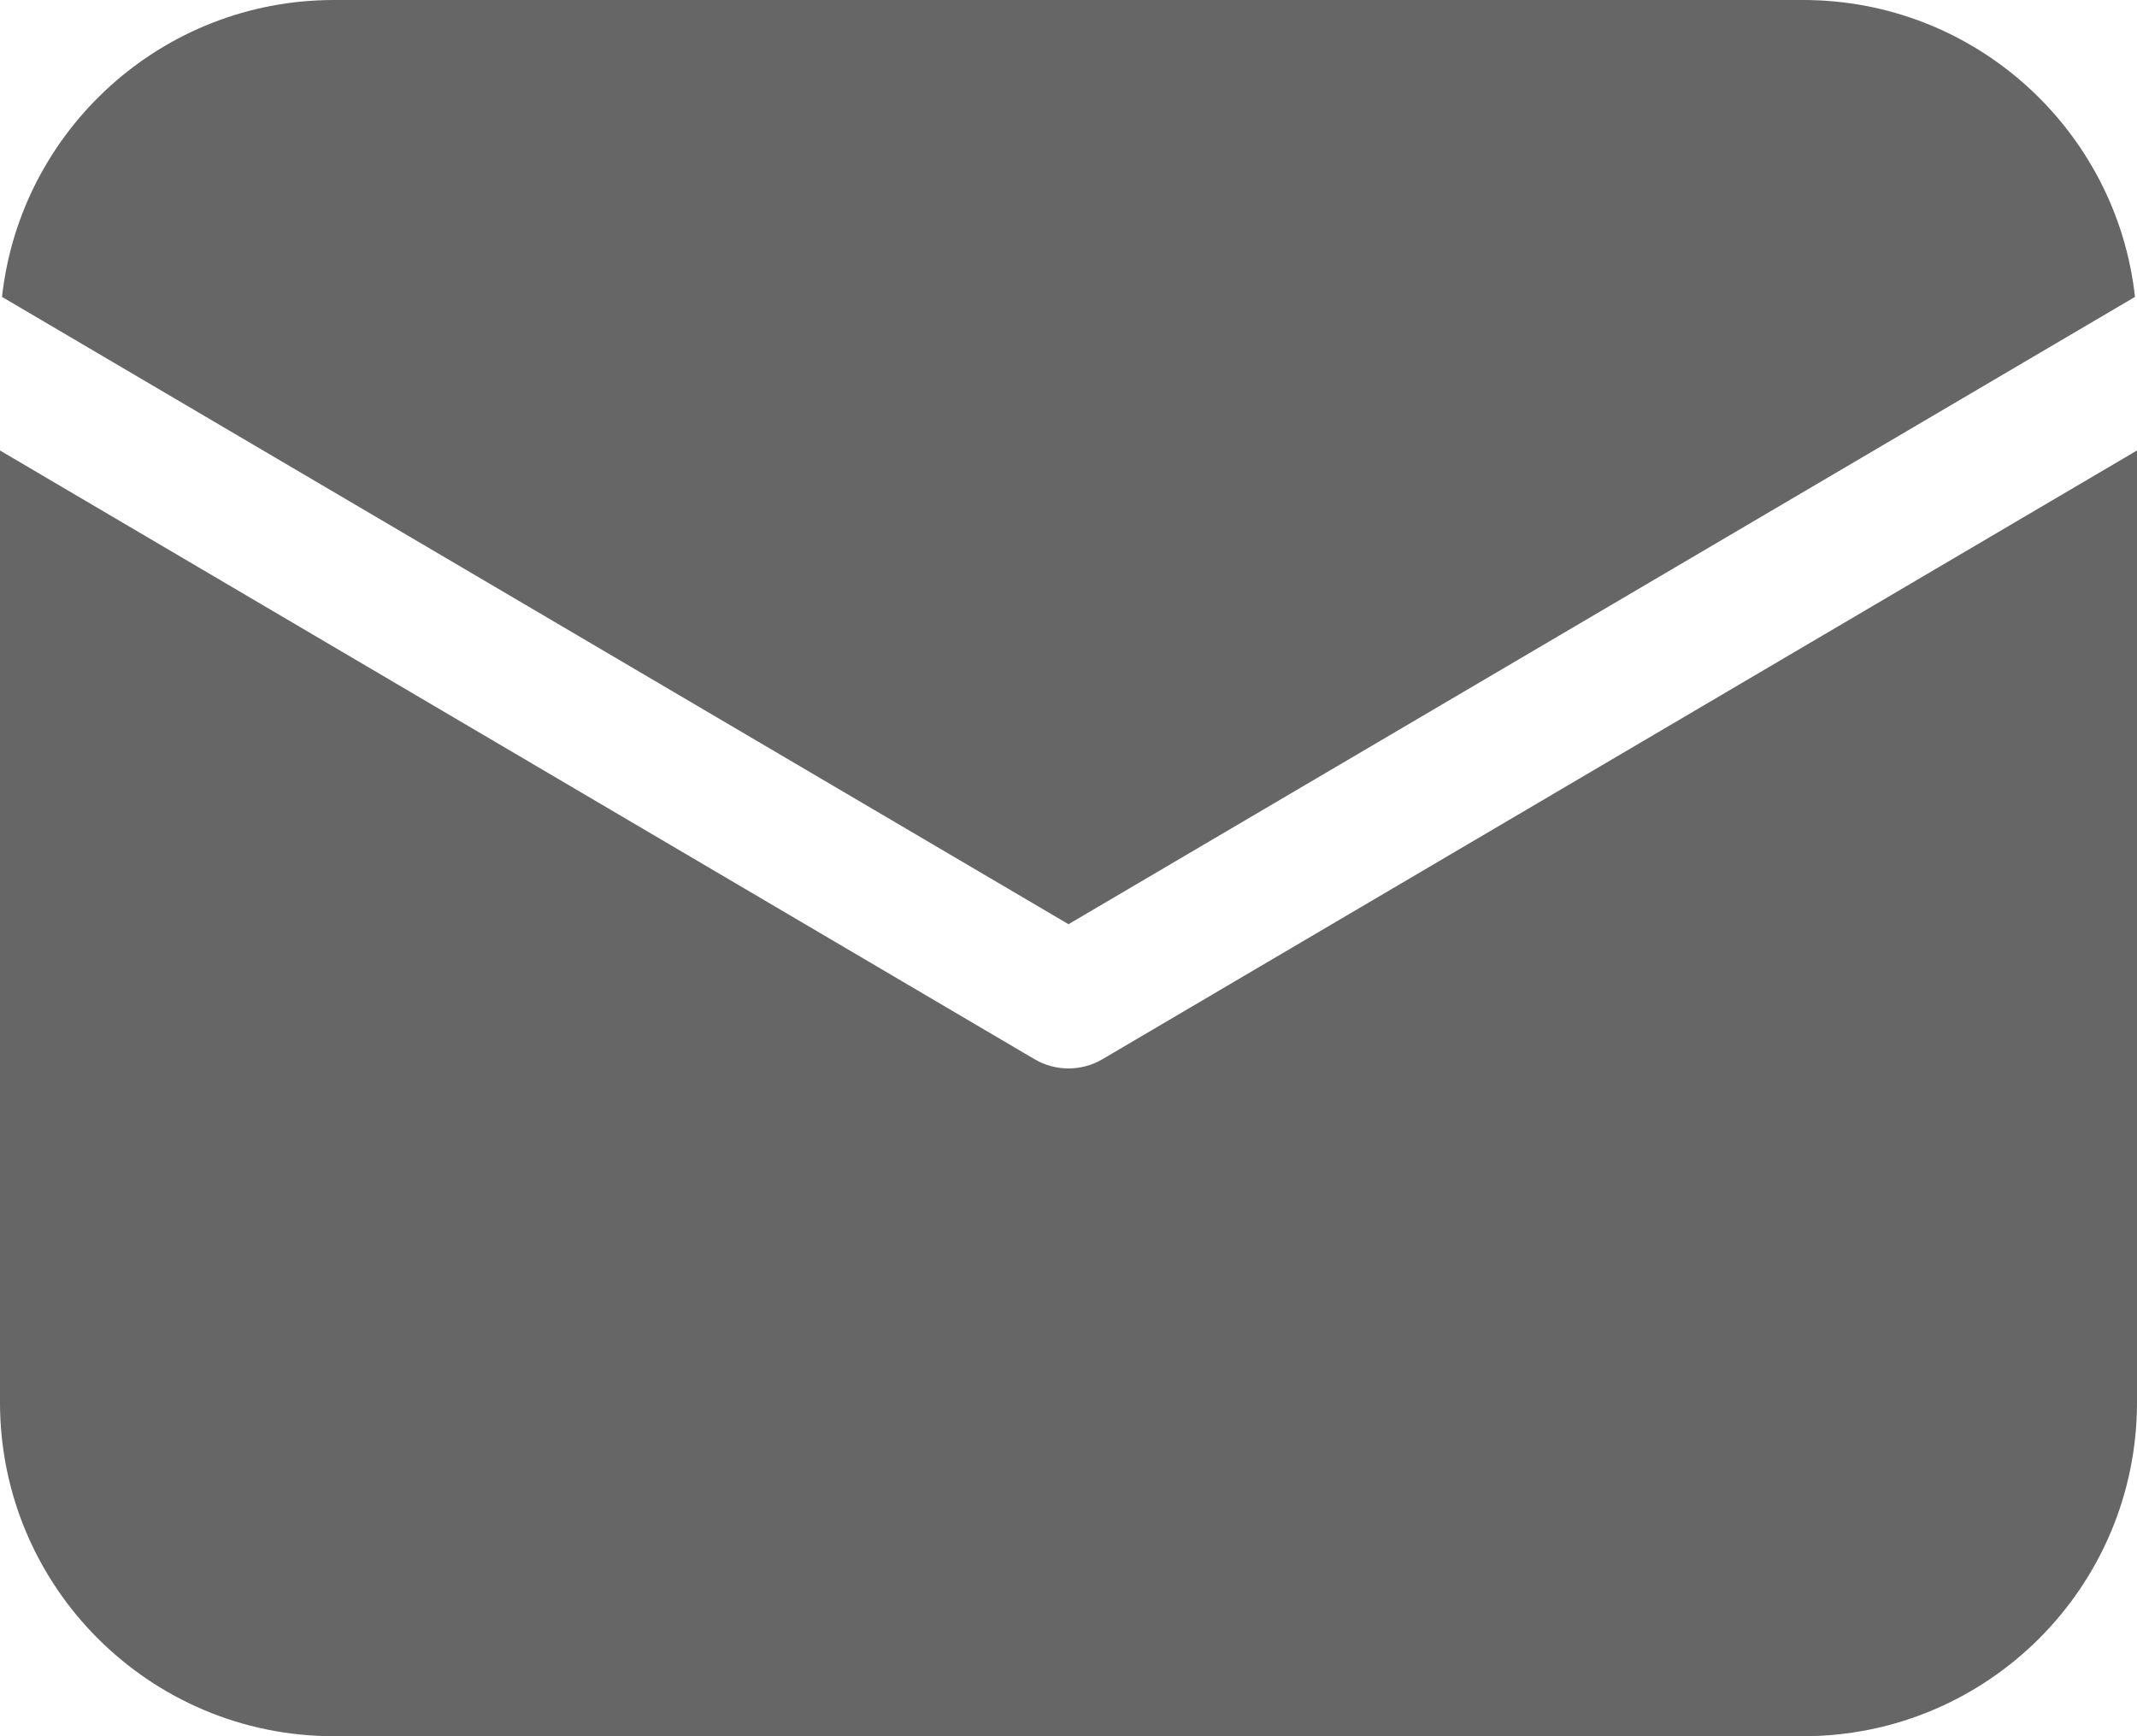 <svg width="16" height="13" viewBox="0 0 16 13" fill="none" xmlns="http://www.w3.org/2000/svg">
<path d="M16 3.373V10.5C16 11.881 14.881 13 13.5 13H2.5C1.119 13 -7.62939e-05 11.881 -7.62939e-05 10.5V3.373L7.746 7.931C7.903 8.023 8.097 8.023 8.254 7.931L16 3.373ZM13.5 0C14.787 0 15.847 0.973 15.985 2.223L8 6.92L0.015 2.223C0.153 0.973 1.213 0 2.5 0H13.5Z" fill="#666666"/>
</svg>

